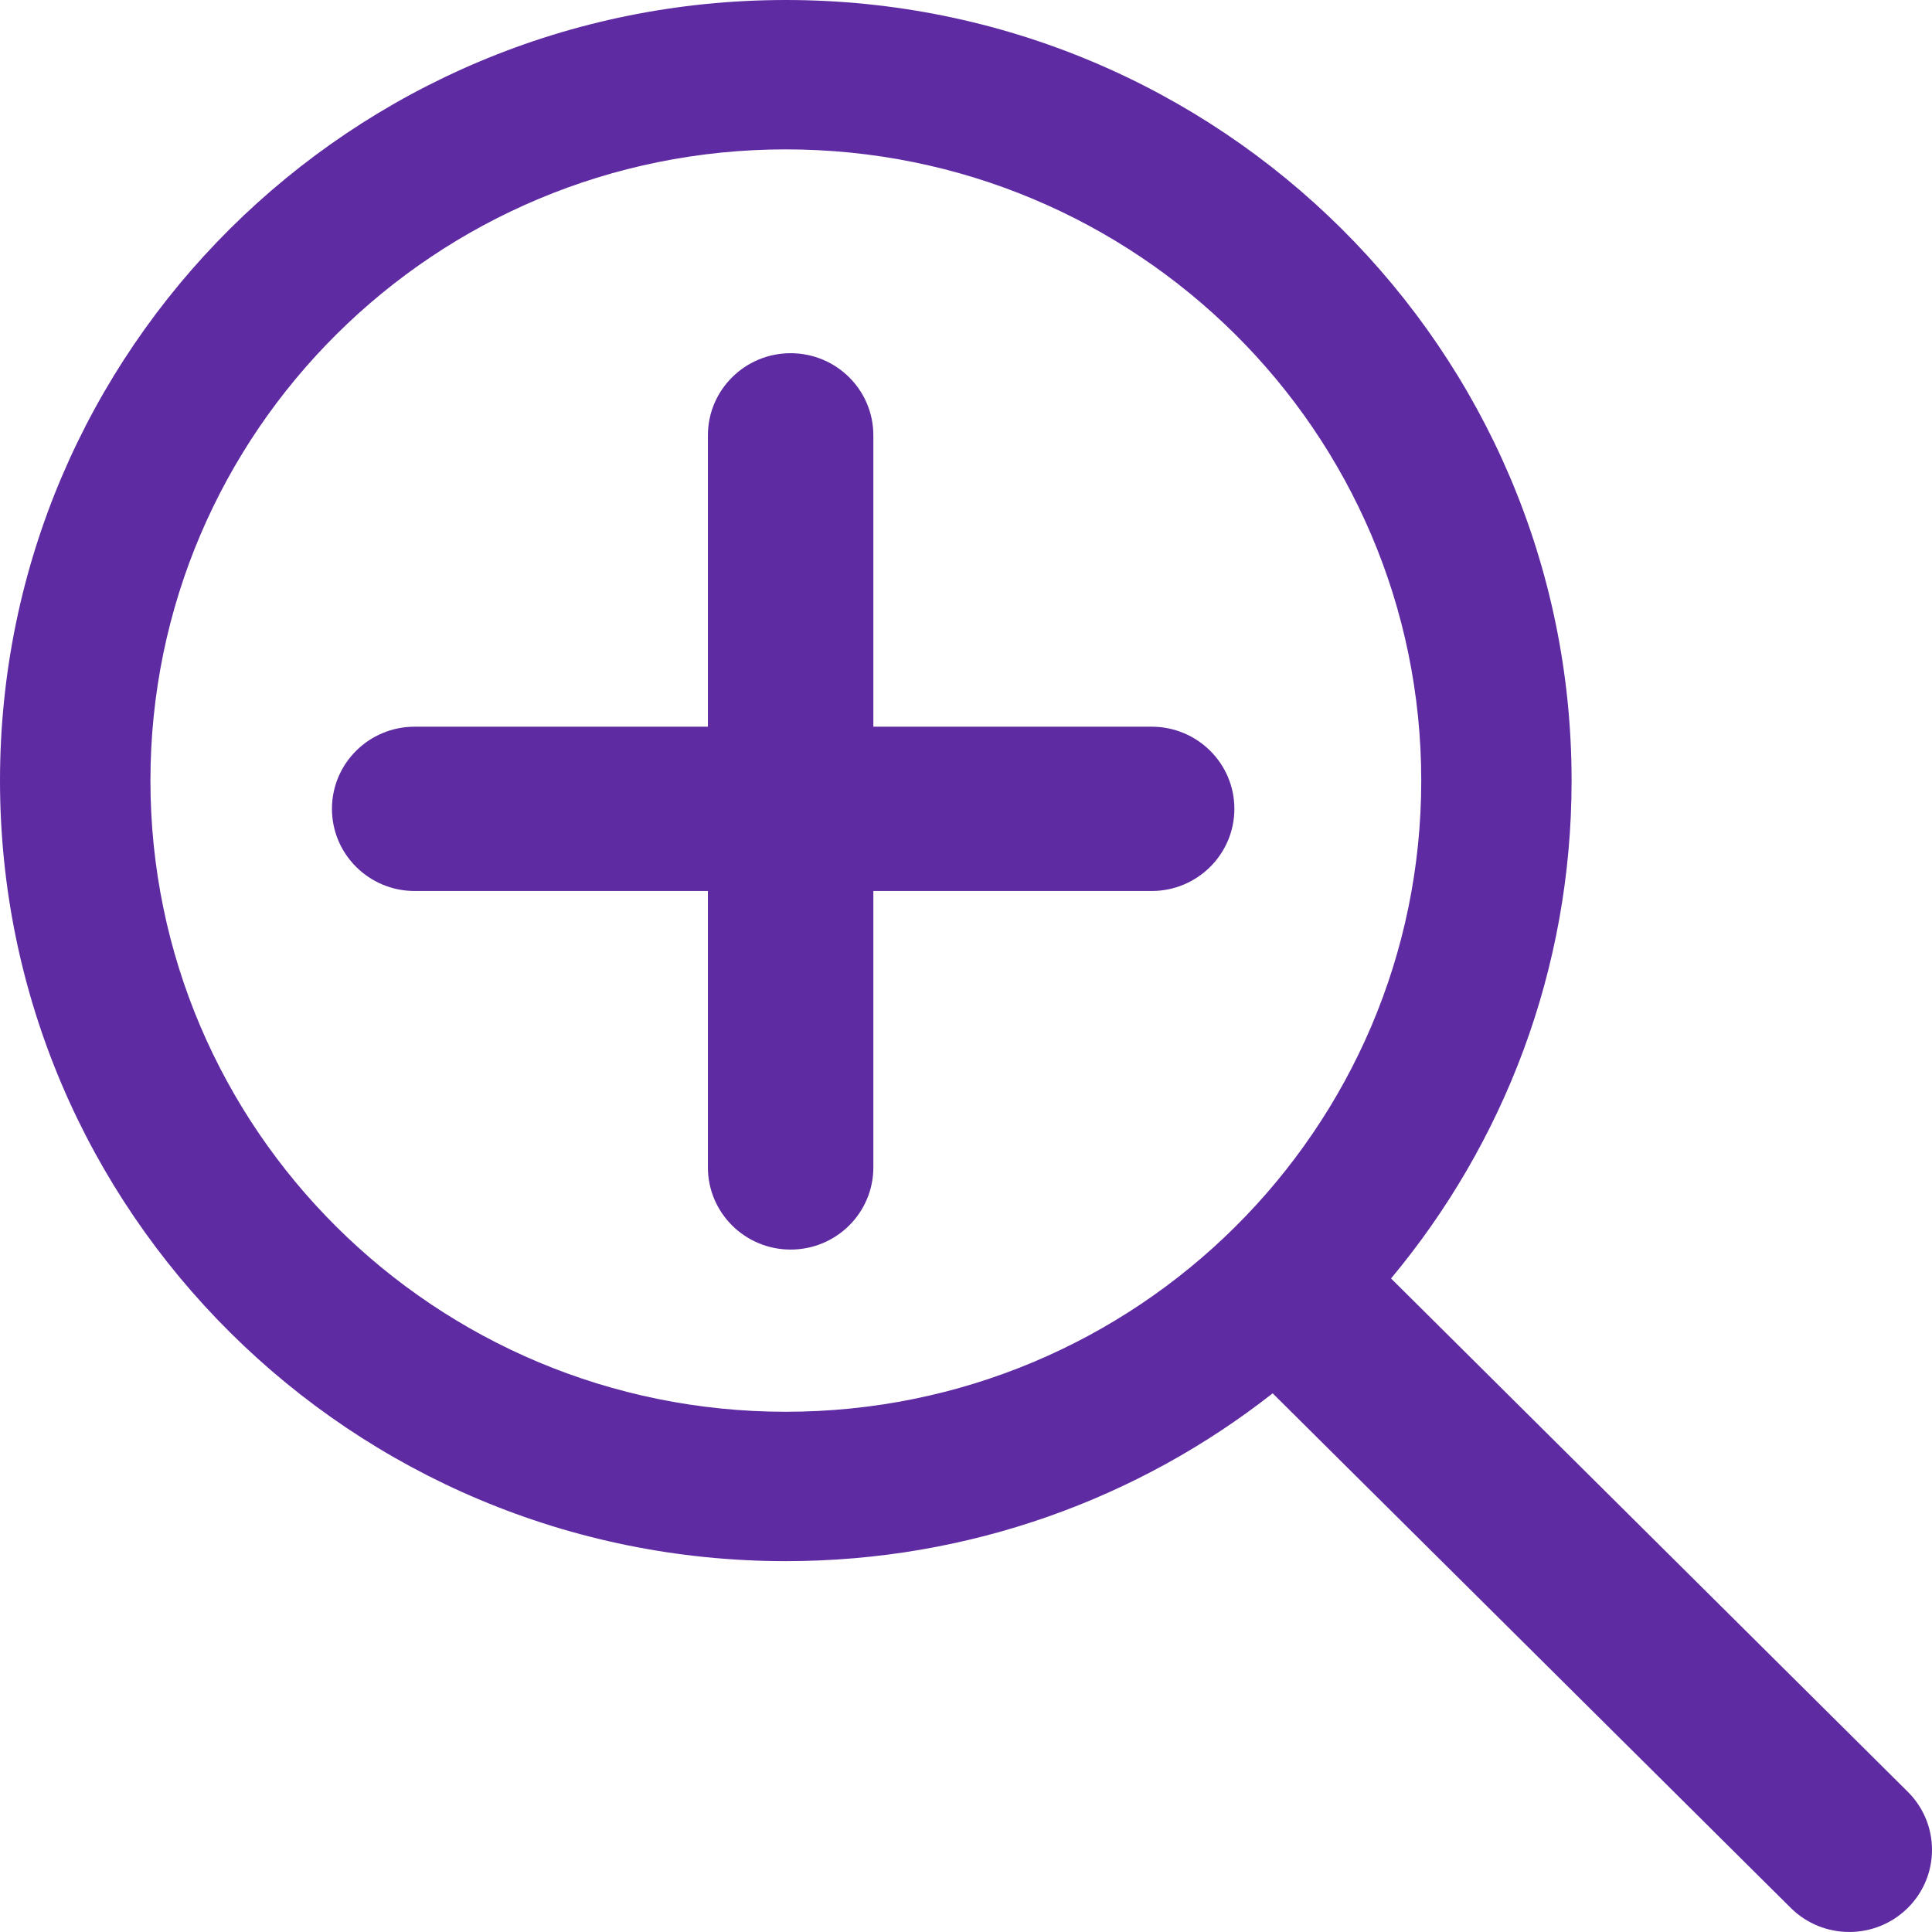 <svg width="22" height="22" viewBox="0 0 22 22" fill="none" xmlns="http://www.w3.org/2000/svg">
<path d="M13.114 10.146C13.634 10.146 14.056 9.727 14.056 9.21C14.056 8.693 13.634 8.275 13.114 8.275H9.945V4.957C9.945 4.441 9.524 4.022 9.003 4.022C8.483 4.022 8.061 4.441 8.061 4.957V8.275H4.722C4.202 8.275 3.78 8.693 3.78 9.21C3.78 9.727 4.202 10.146 4.722 10.146H8.061V13.293C8.061 13.81 8.483 14.229 9.003 14.229C9.524 14.229 9.945 13.81 9.945 13.293V10.146H13.114Z" fill="#5F2BA3"/>
<path fill-rule="evenodd" clip-rule="evenodd" d="M8.948 17.777C4.006 17.777 0 13.797 0 8.889C0 3.98 4.006 0 8.948 0C13.89 0 17.896 3.98 17.896 8.889C17.896 11.043 17.124 13.019 15.84 14.558L21.724 20.403C22.092 20.768 22.092 21.361 21.724 21.726C21.356 22.091 20.76 22.091 20.392 21.726L14.492 15.866C12.968 17.063 11.042 17.777 8.948 17.777ZM8.948 16.076C4.952 16.076 1.713 12.858 1.713 8.889C1.713 4.919 4.952 1.701 8.948 1.701C12.944 1.701 16.184 4.919 16.184 8.889C16.184 12.858 12.944 16.076 8.948 16.076Z" fill="#5F2BA3"/>
</svg>

